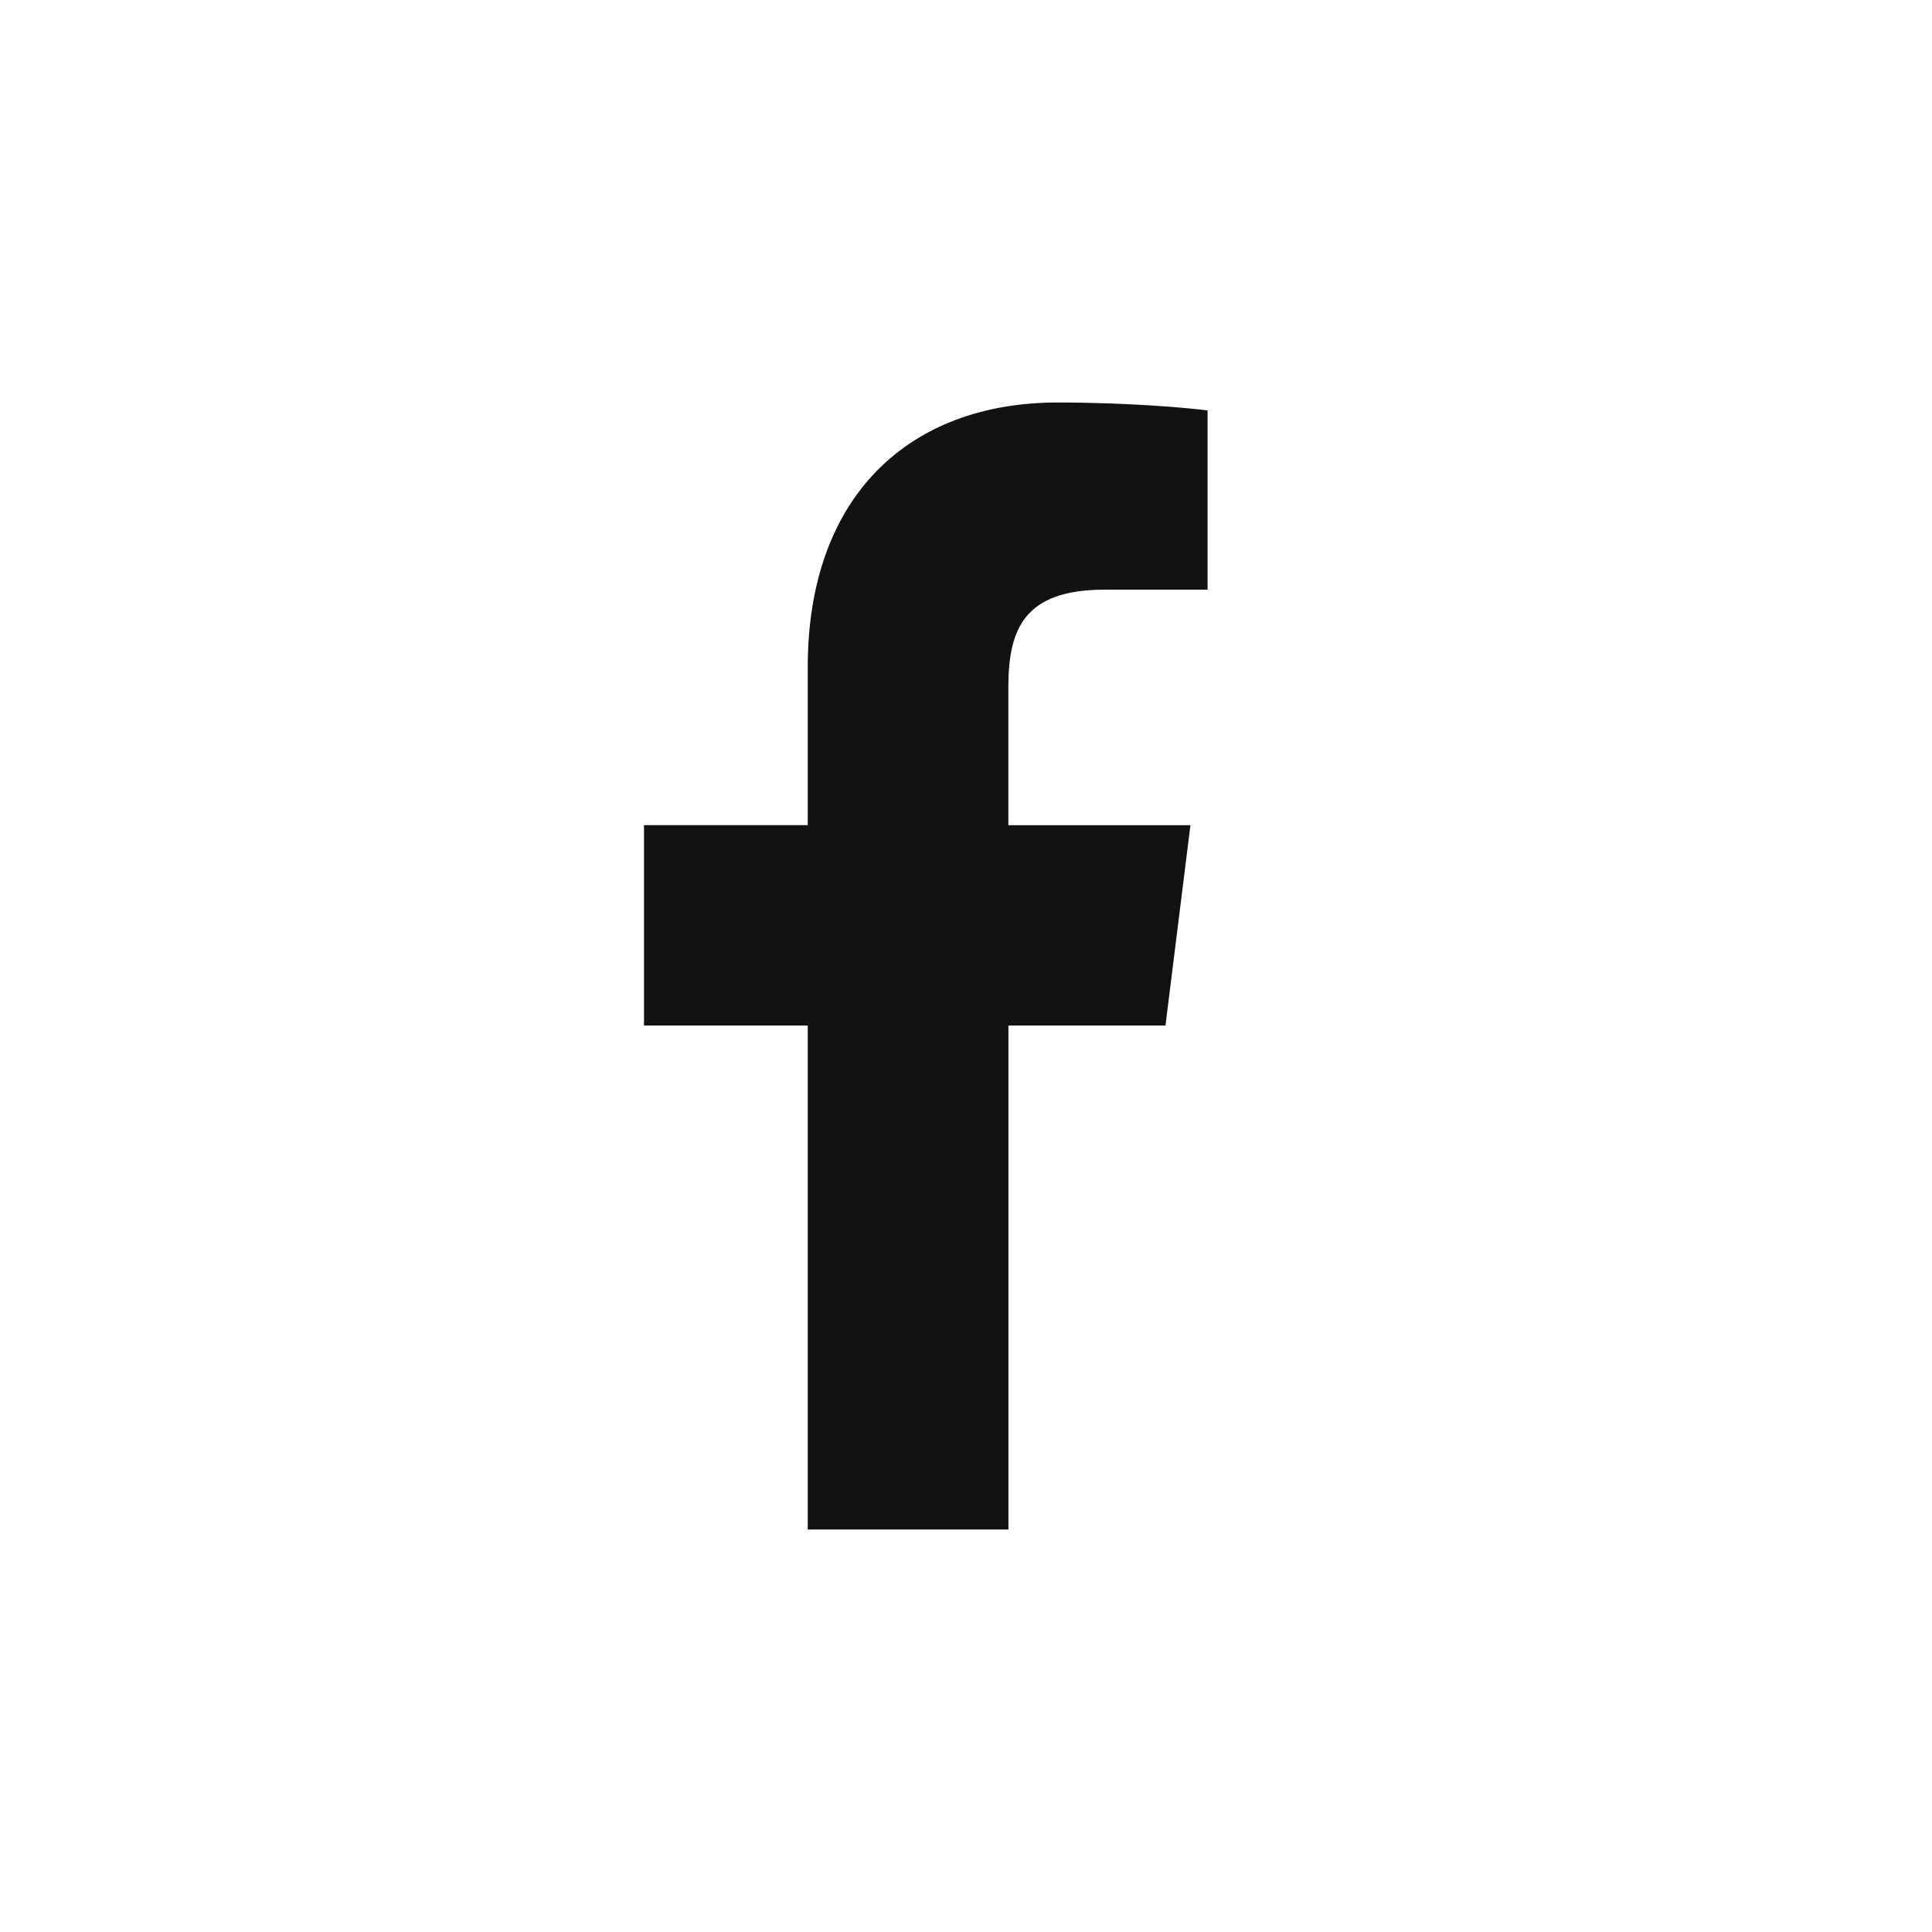 <svg width="24" height="24" viewBox="0 0 24 24" fill="none" xmlns="http://www.w3.org/2000/svg">
<path d="M13.723 7.325H15.001V5.099C14.78 5.068 14.022 5 13.139 5C11.296 5 10.034 6.159 10.034 8.289V10.25H8V12.739H10.034V19H12.527V12.739H14.478L14.788 10.251H12.526V8.536C12.527 7.817 12.72 7.325 13.723 7.325Z" fill="#121212"/>
</svg>
